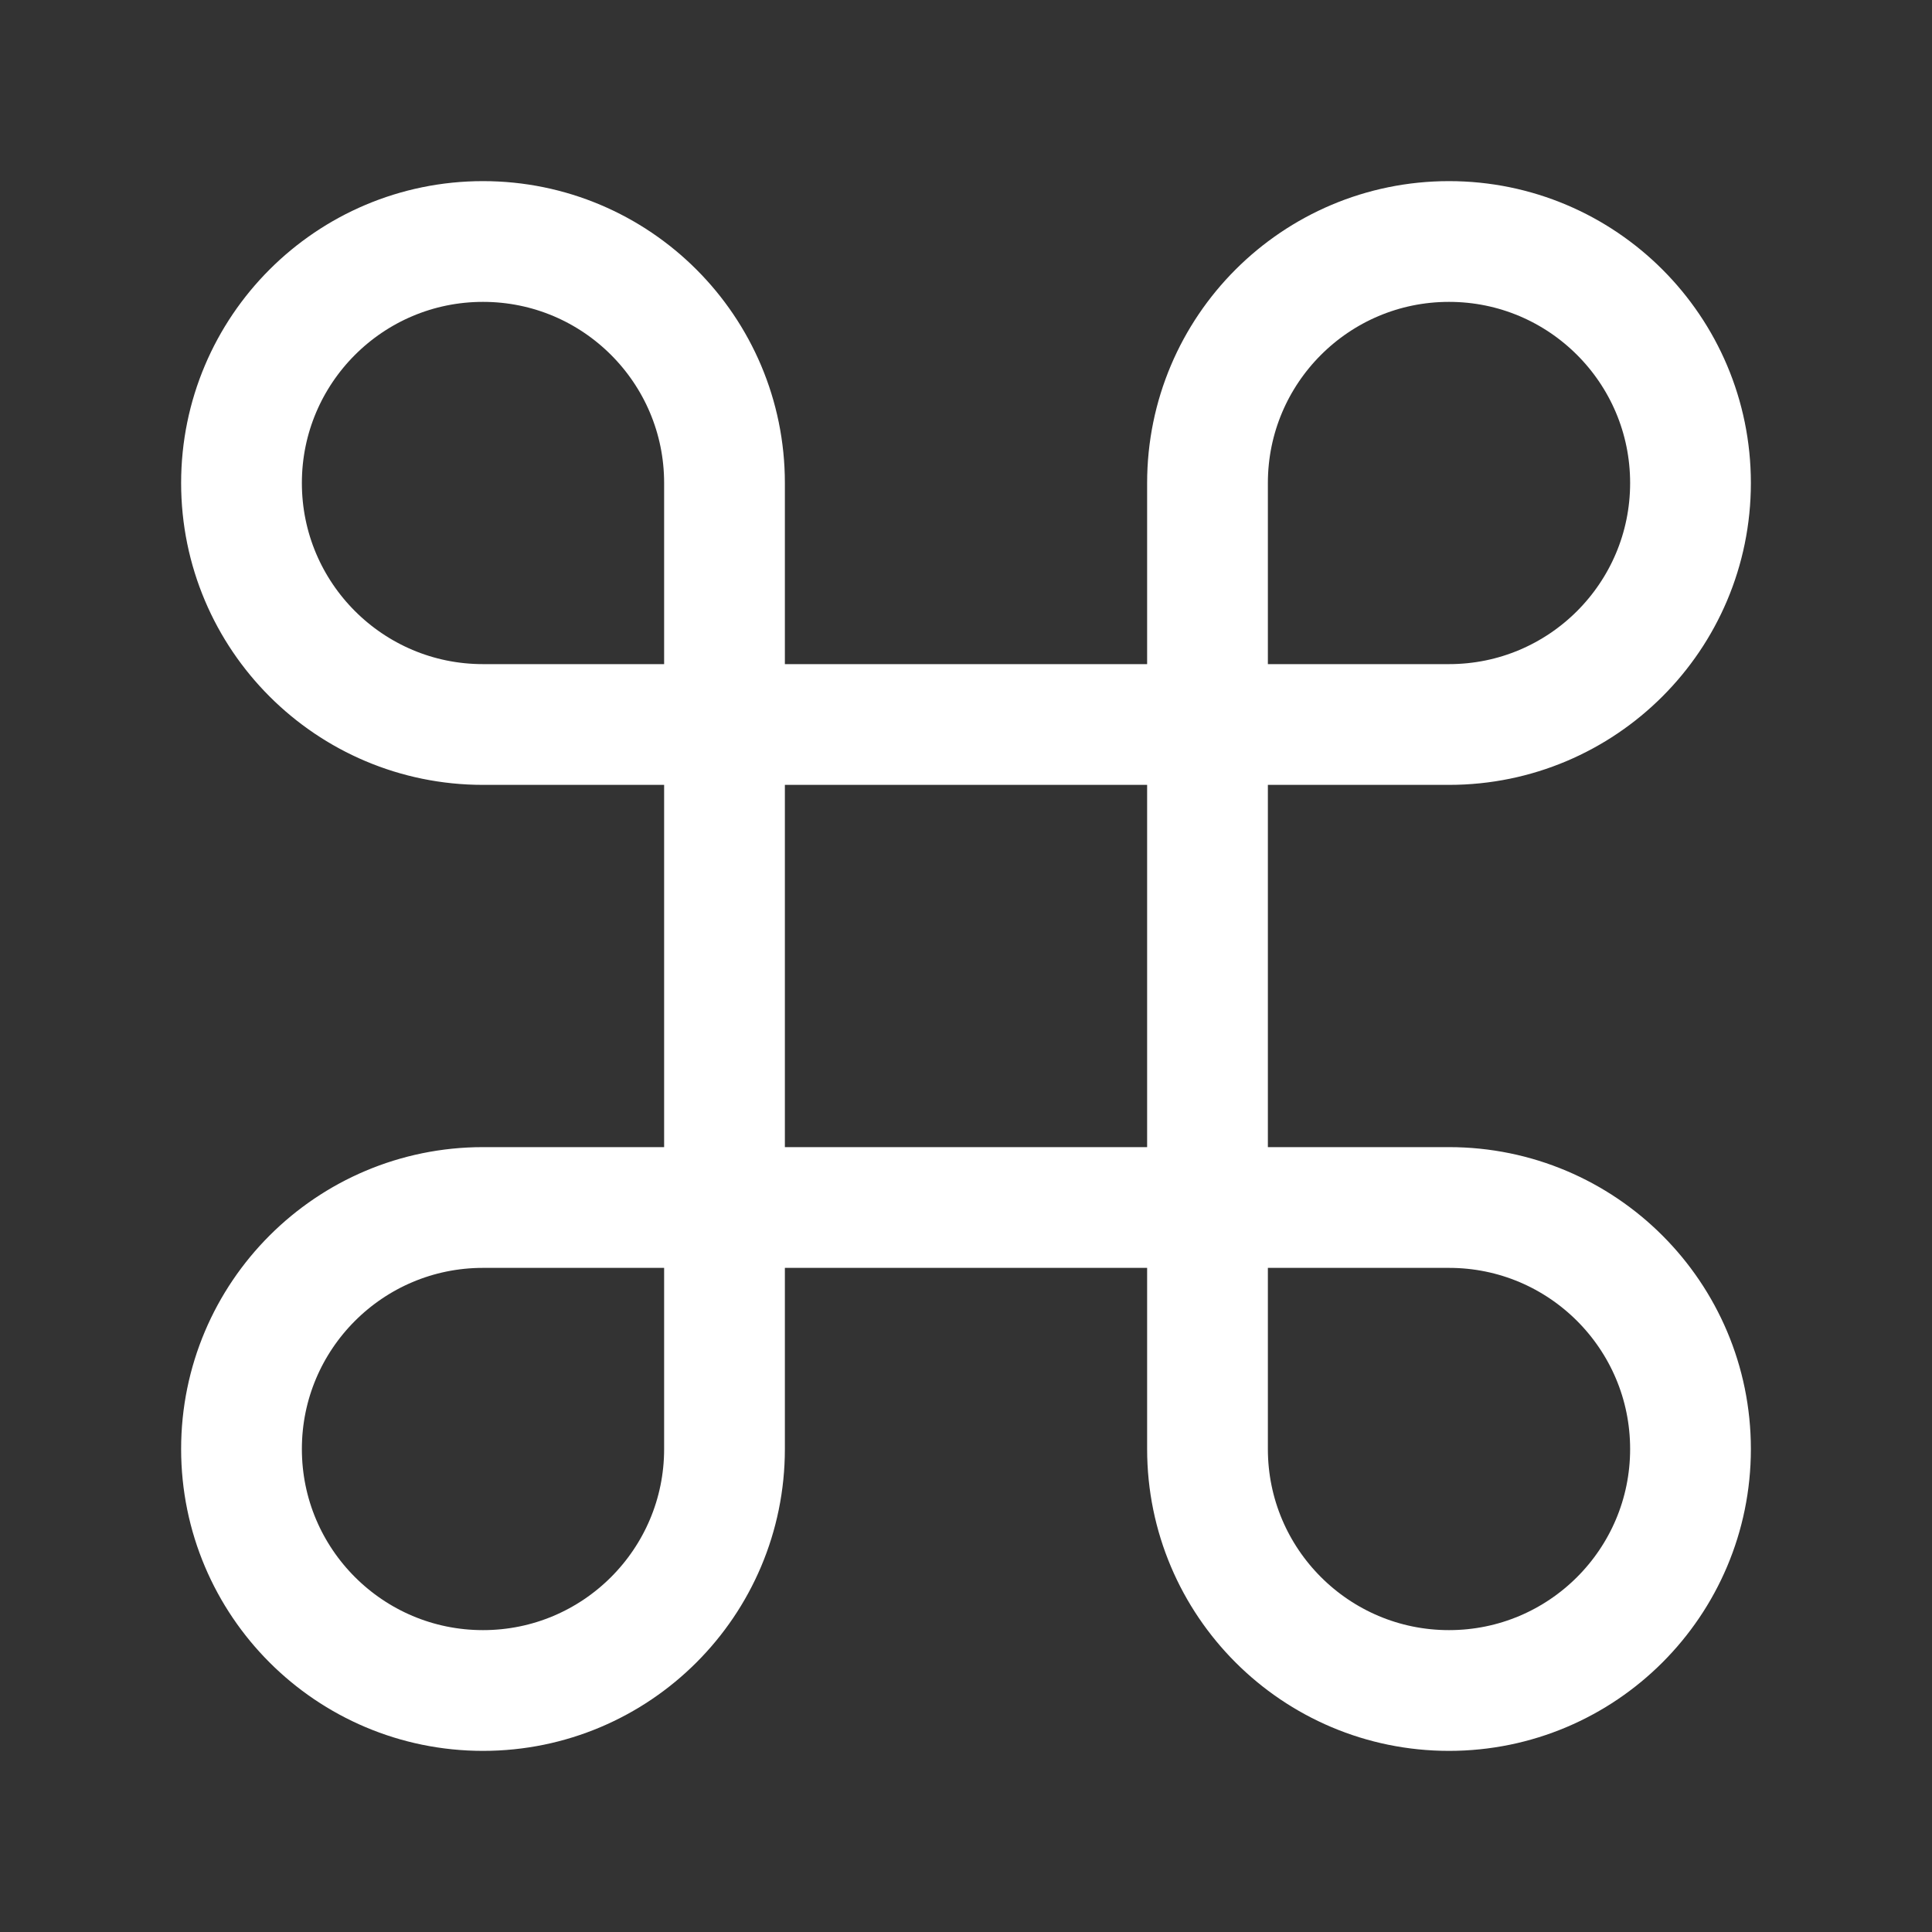 <svg width="40" height="40" viewBox="0 0 40 40" fill="none" xmlns="http://www.w3.org/2000/svg">
<rect x="0" y="0" width="40" height="40" fill="#333333" stroke="none"/>
<path d="M25 25V30C25 32.761 27.239 35 30 35C32.761 35 35 32.761 35 30C35 27.239 32.761 25 30 25H25Z" stroke="white" stroke-width="2.5" stroke-linecap="round" stroke-linejoin="round"/>
<path d="M15 25V30C15 32.761 12.761 35 10 35C7.239 35 5 32.761 5 30C5 27.239 7.239 25 10 25H15Z" stroke="white" stroke-width="2.5" stroke-linecap="round" stroke-linejoin="round"/>
<path d="M25 15H15V25H25V15Z" stroke="white" stroke-width="2.5" stroke-linecap="round" stroke-linejoin="round"/>
<path d="M25 15V10C25 7.239 27.239 5 30 5C32.761 5 35 7.239 35 10C35 12.761 32.761 15 30 15H25Z" stroke="white" stroke-width="2.5" stroke-linecap="round" stroke-linejoin="round"/>
<path d="M15 15V10C15 7.239 12.761 5 10 5C7.239 5 5 7.239 5 10C5 12.761 7.239 15 10 15H15Z" stroke="white" stroke-width="2.5" stroke-linecap="round" stroke-linejoin="round"/>
</svg>

